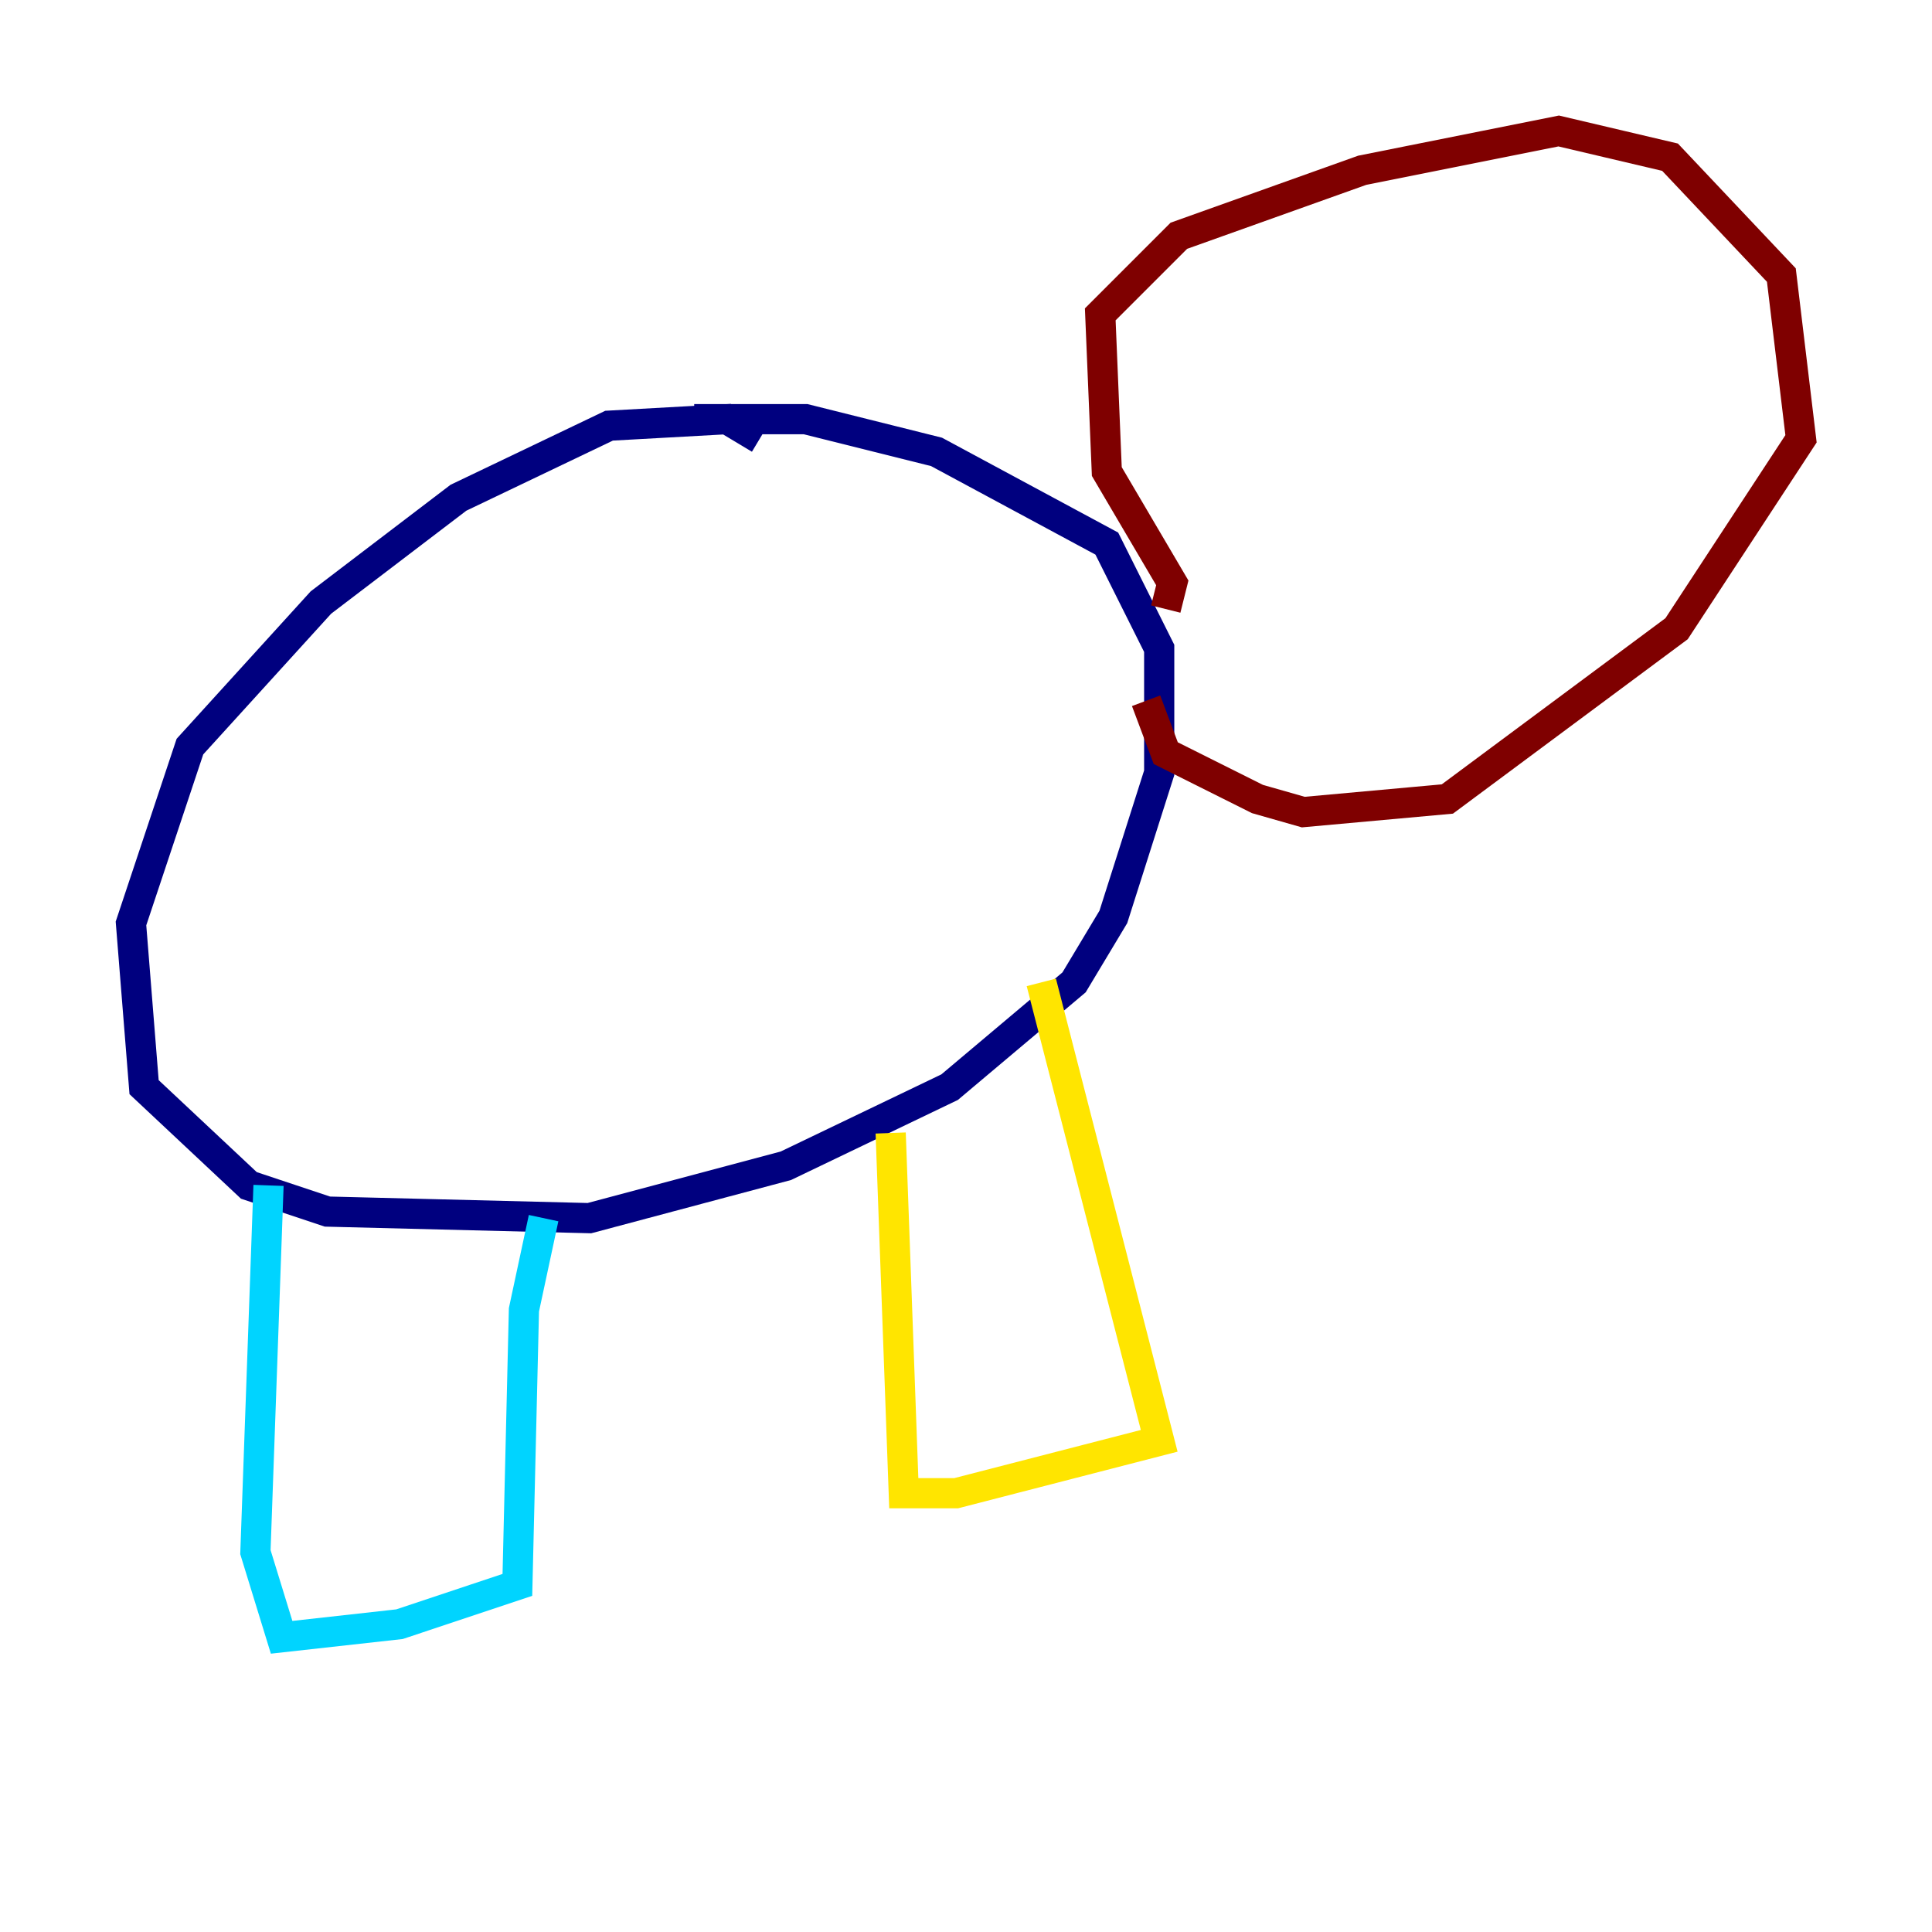 <?xml version="1.0" encoding="utf-8" ?>
<svg baseProfile="tiny" height="128" version="1.2" viewBox="0,0,128,128" width="128" xmlns="http://www.w3.org/2000/svg" xmlns:ev="http://www.w3.org/2001/xml-events" xmlns:xlink="http://www.w3.org/1999/xlink"><defs /><polyline fill="none" points="50.332,29.071 48.163,27.77 40.352,28.203 30.373,32.976 21.261,39.919 12.583,49.464 8.678,61.18 9.546,72.027 16.488,78.536 21.695,80.271 39.051,80.705 52.068,77.234 62.915,72.027 71.159,65.085 73.763,60.746 76.8,51.2 76.8,42.956 73.329,36.014 62.047,29.939 53.37,27.77 45.993,27.77" stroke="#00007f" stroke-width="2" /><polyline fill="none" points="17.79,78.536 16.922,102.834 18.658,108.475 26.468,107.607 34.278,105.003 34.712,86.78 36.014,80.705" stroke="#00d4ff" stroke-width="2" /><polyline fill="none" points="59.01,75.064 59.878,98.929 63.349,98.929 76.8,95.458 68.99,65.085" stroke="#ffe500" stroke-width="2" /><polyline fill="none" points="77.234,40.352 77.668,38.617 73.329,31.241 72.895,20.827 78.102,15.62 90.251,11.281 103.268,8.678 110.644,10.414 118.02,18.224 119.322,29.071 111.078,41.654 95.891,52.936 86.346,53.803 83.308,52.936 77.234,49.898 75.932,46.427" stroke="#7f0000" stroke-width="2" /></svg>
